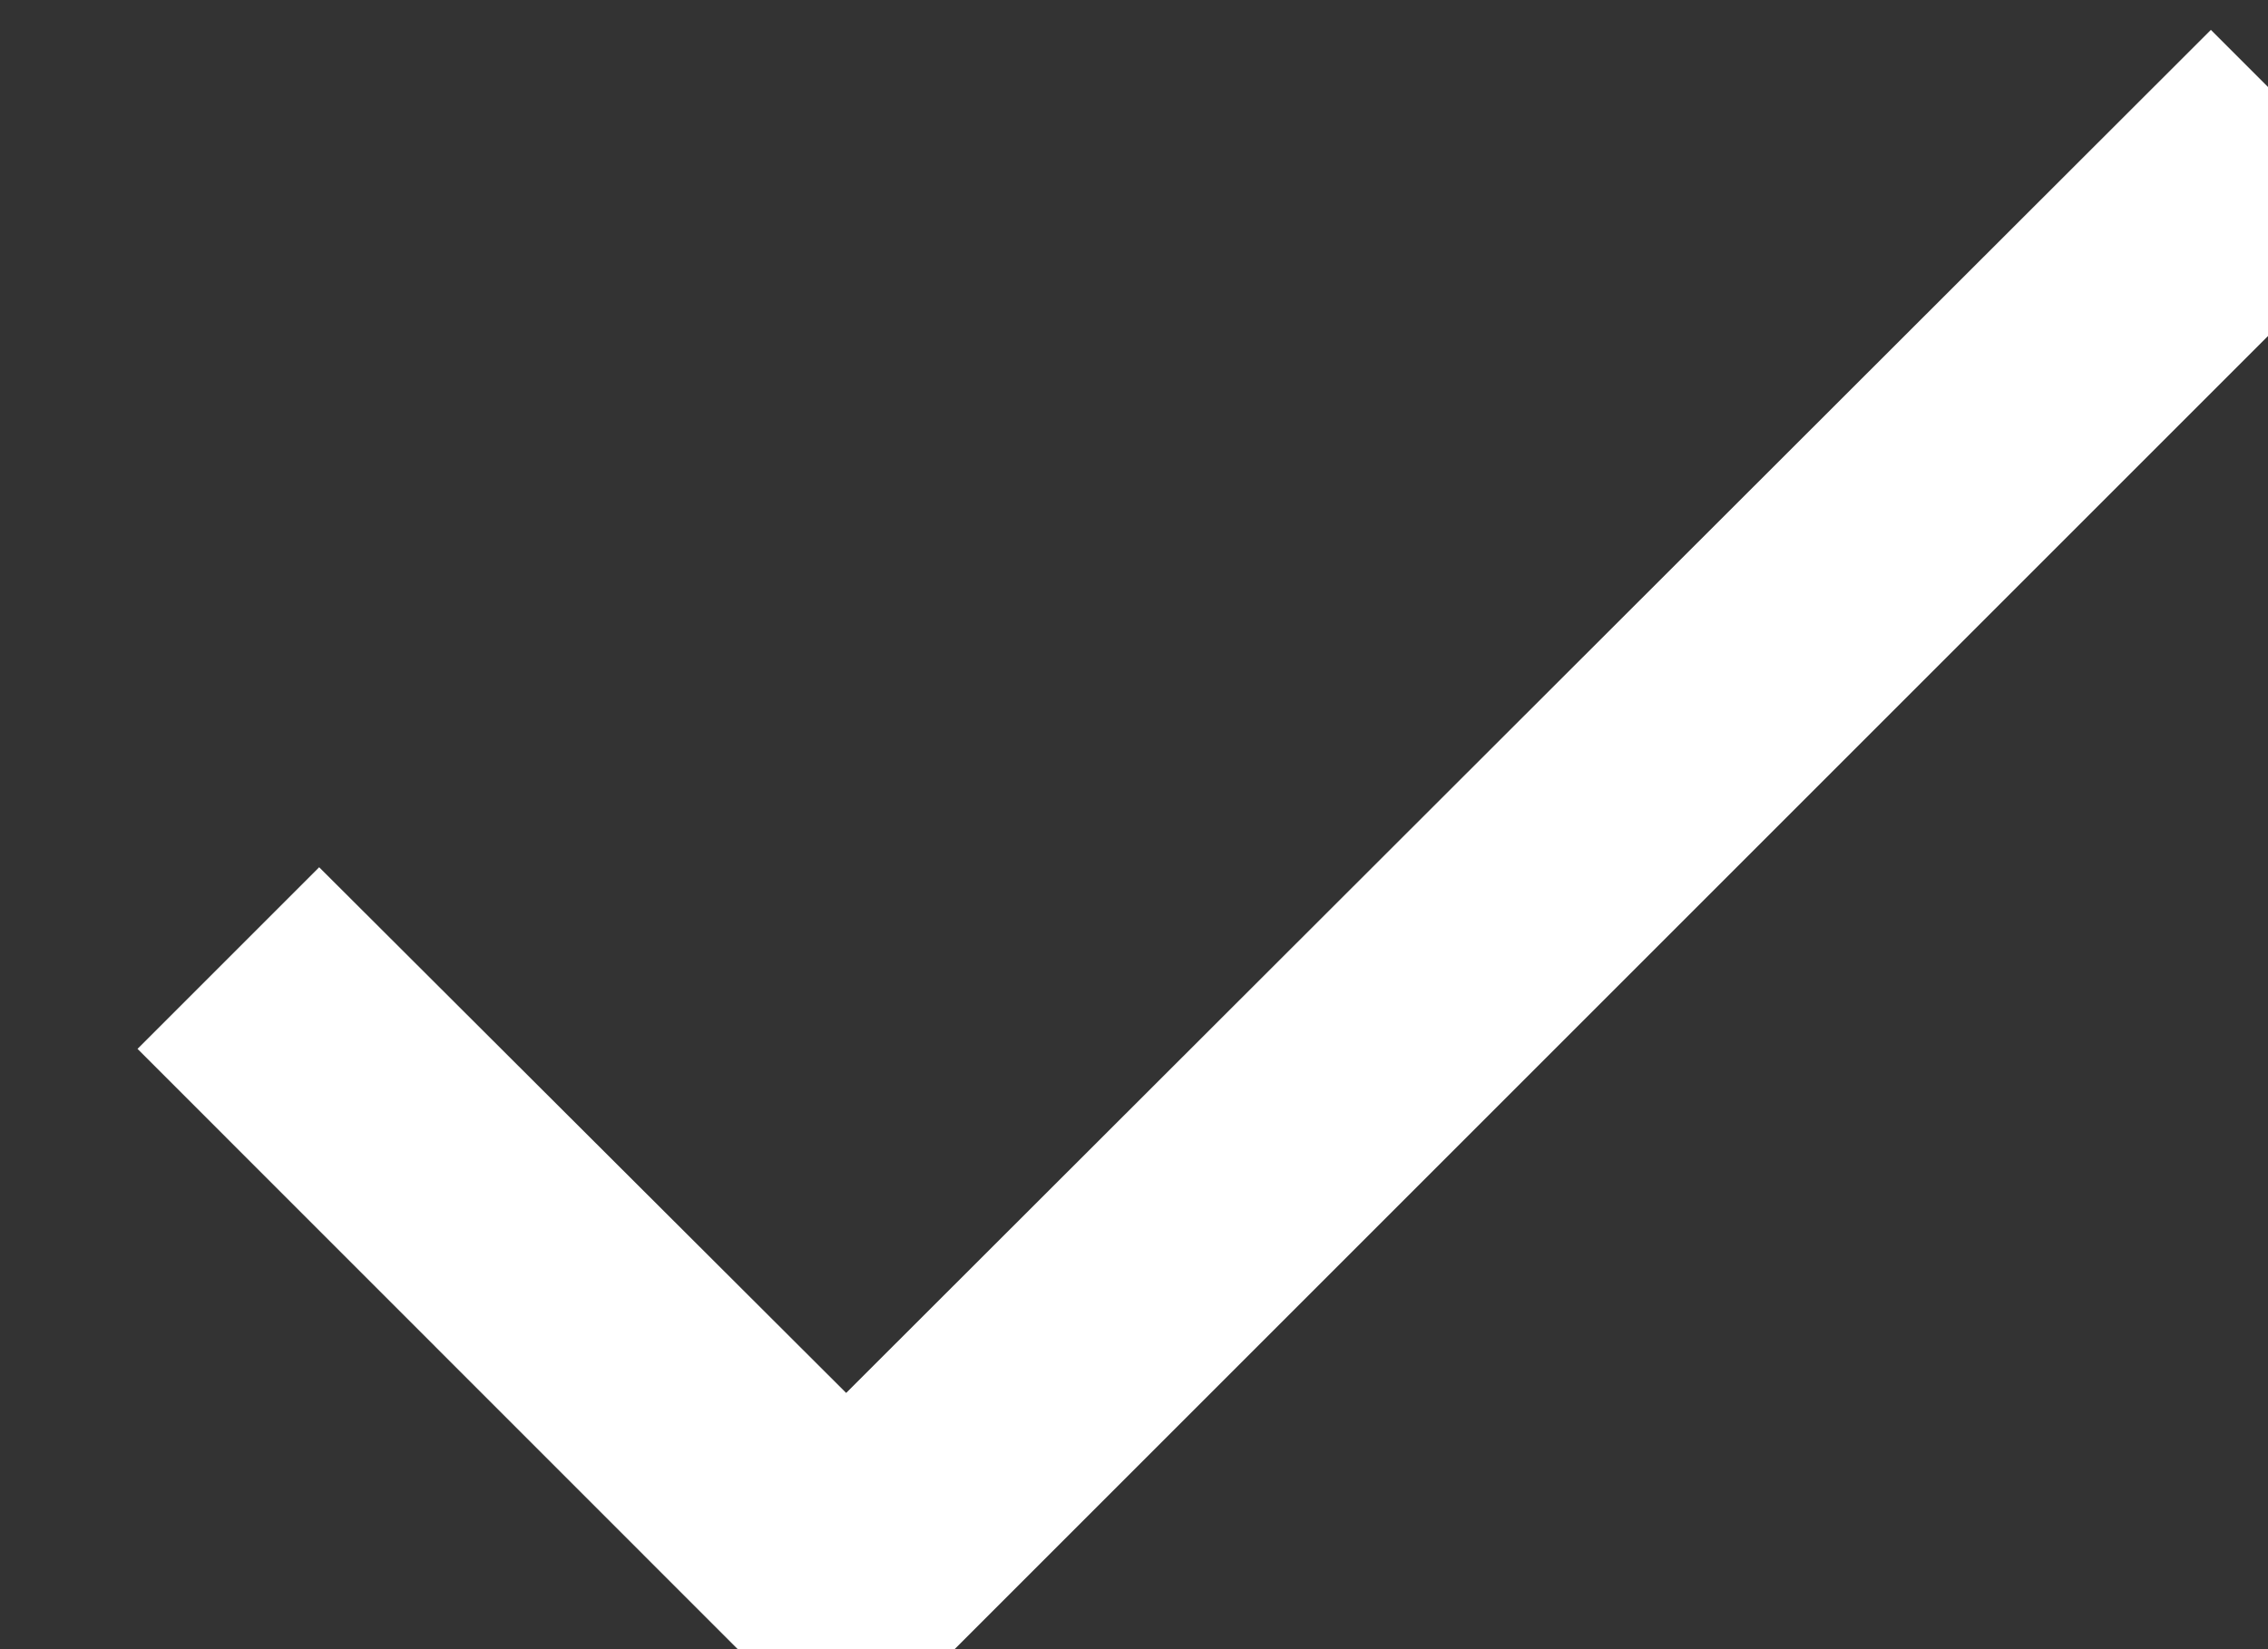 <svg width="11" height="8" viewBox="0 0 11 8" fill="none" xmlns="http://www.w3.org/2000/svg">
<rect x="0" y="0" width="11" height="8" fill="#333333" stroke="none"/>
<path d="M11.604 1.026L4.104 8.526L0.667 5.088L1.548 4.207L4.104 6.757L10.723 0.145L11.604 1.026Z" fill="white"/>
</svg>
